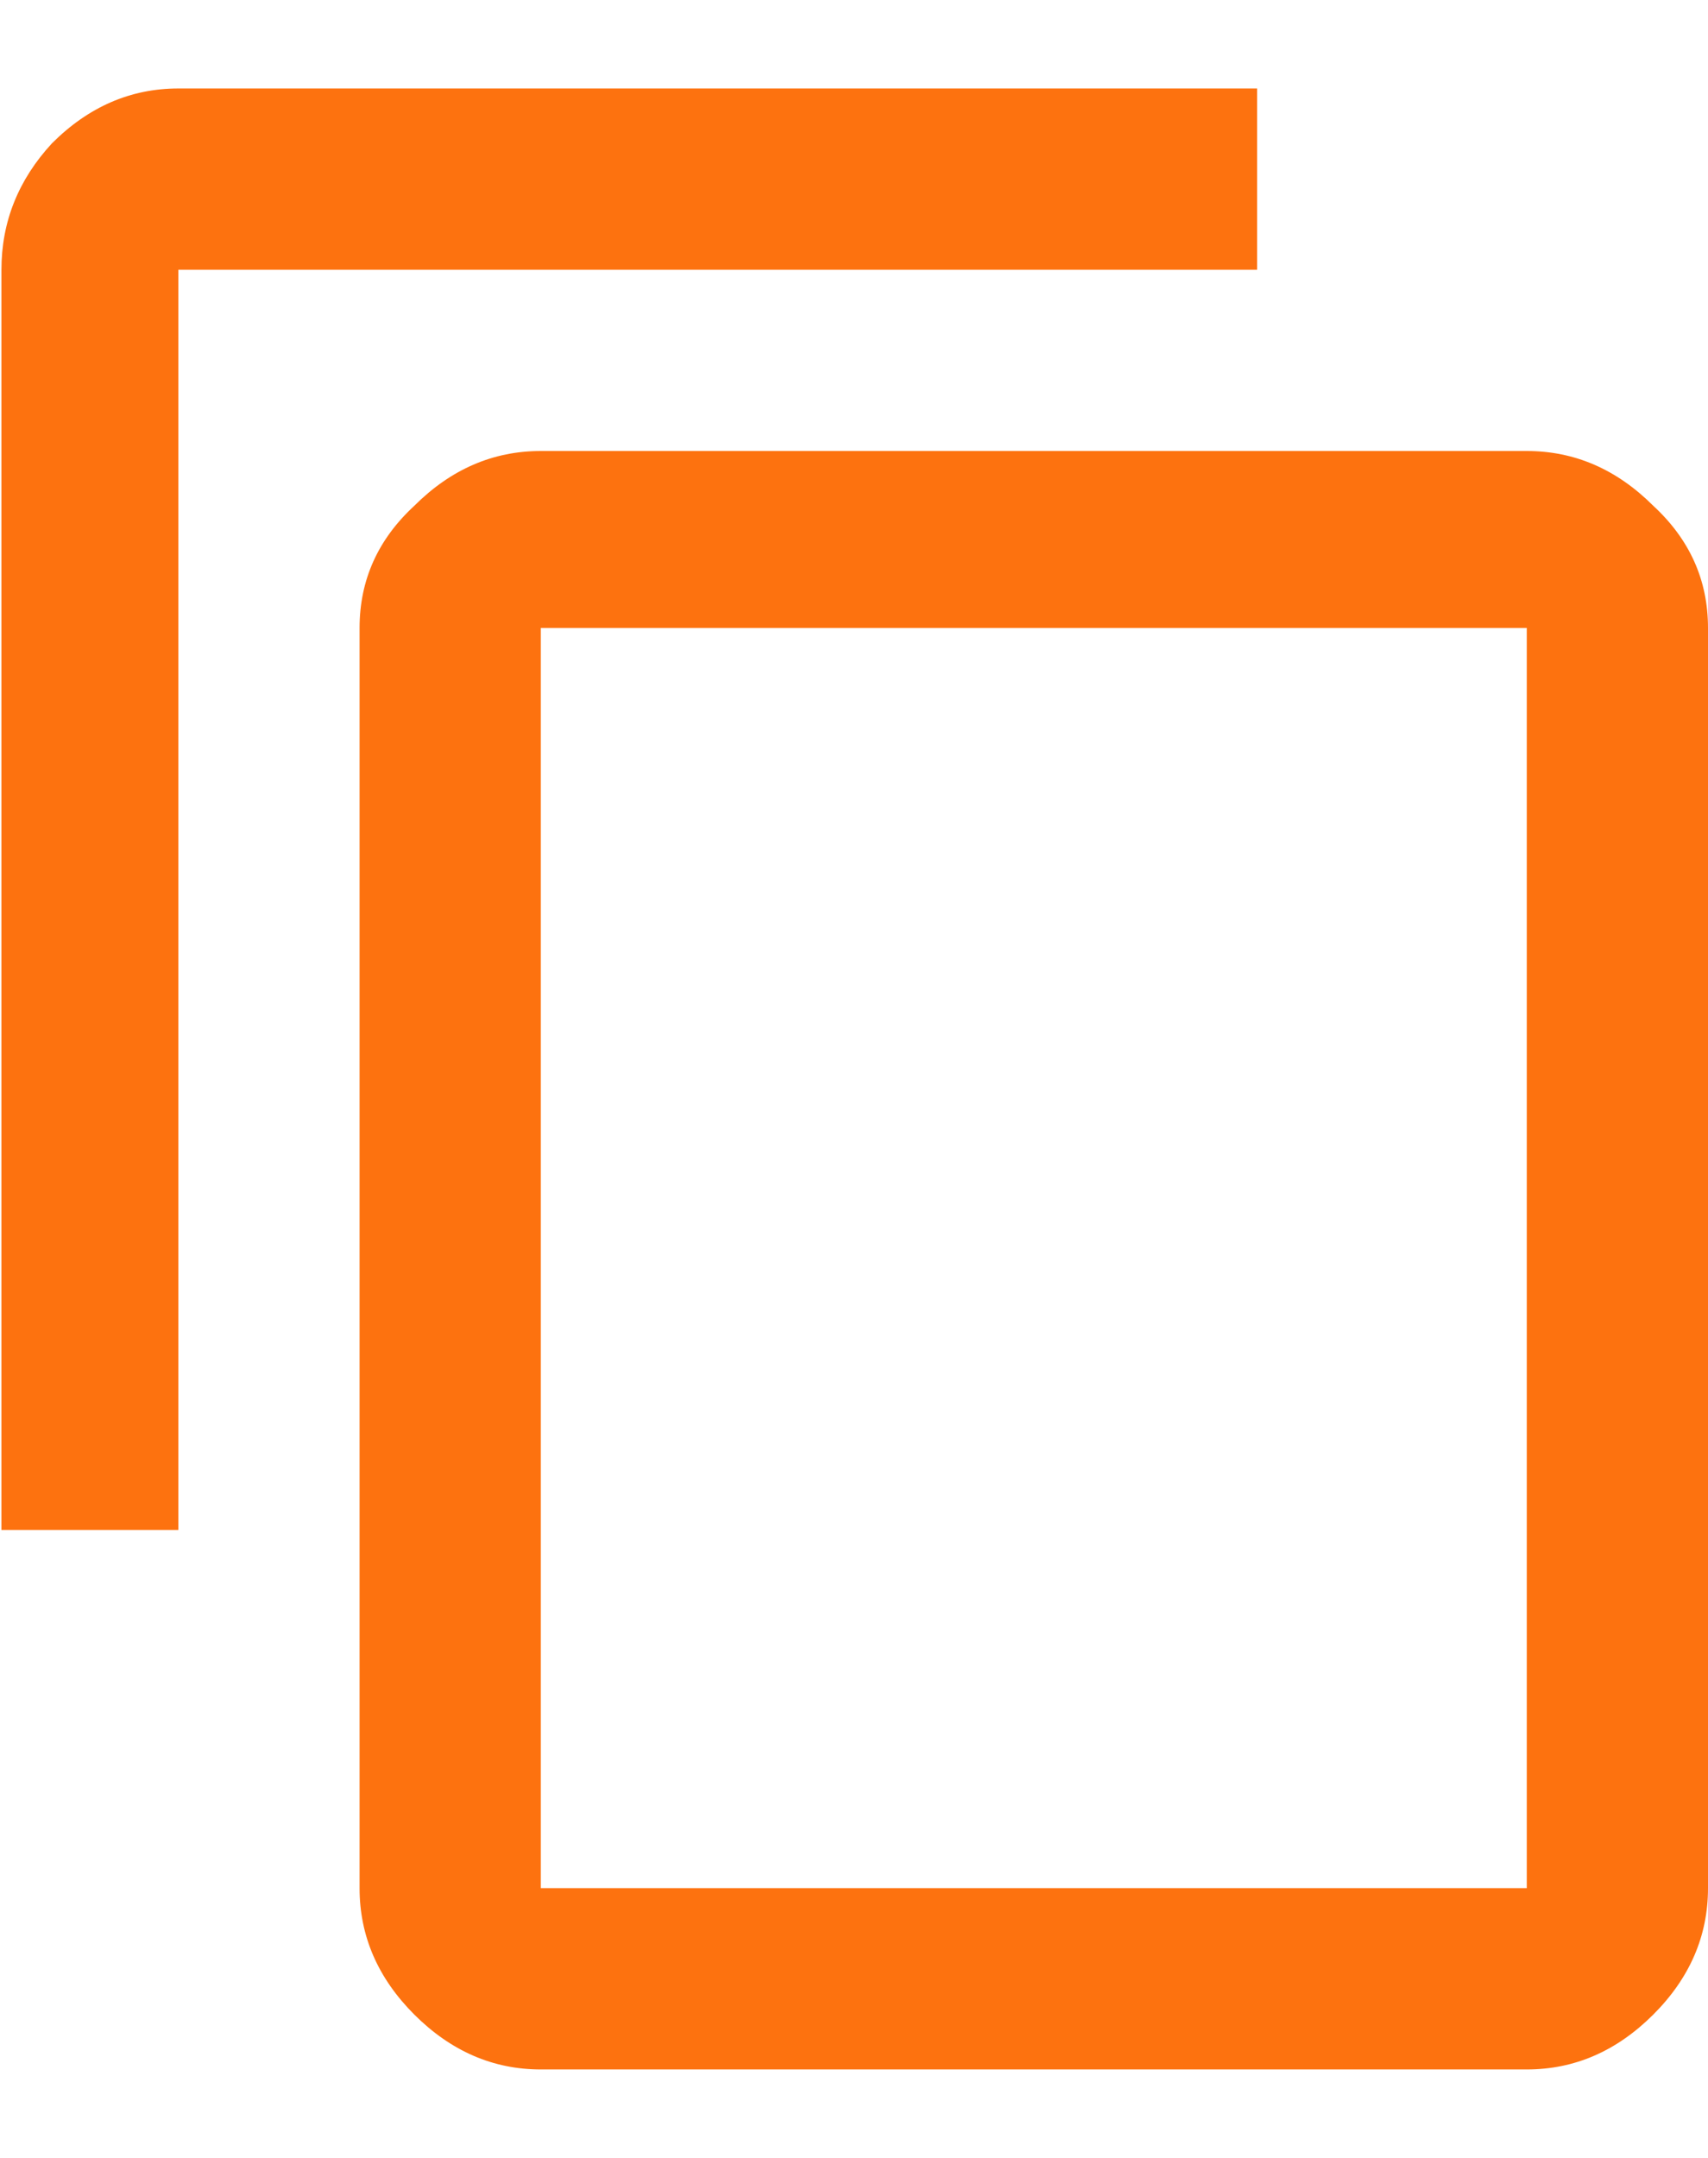 <svg width="19" height="24" viewBox="0 0 19 24" fill="none" xmlns="http://www.w3.org/2000/svg">
<path d="M16.984 21V6.984H6.016V21H16.984ZM16.984 5.016C17.516 5.016 17.984 5.219 18.391 5.625C18.797 6 19 6.453 19 6.984V21C19 21.531 18.797 22 18.391 22.406C17.984 22.812 17.516 23.016 16.984 23.016H6.016C5.484 23.016 5.016 22.812 4.609 22.406C4.203 22 4 21.531 4 21V6.984C4 6.453 4.203 6 4.609 5.625C5.016 5.219 5.484 5.016 6.016 5.016H16.984ZM13.984 0.984V3H1.984V17.016H0.016V3C0.016 2.469 0.203 2 0.578 1.594C0.984 1.188 1.453 0.984 1.984 0.984H13.984Z" fill="#FD720F"/>
</svg>
